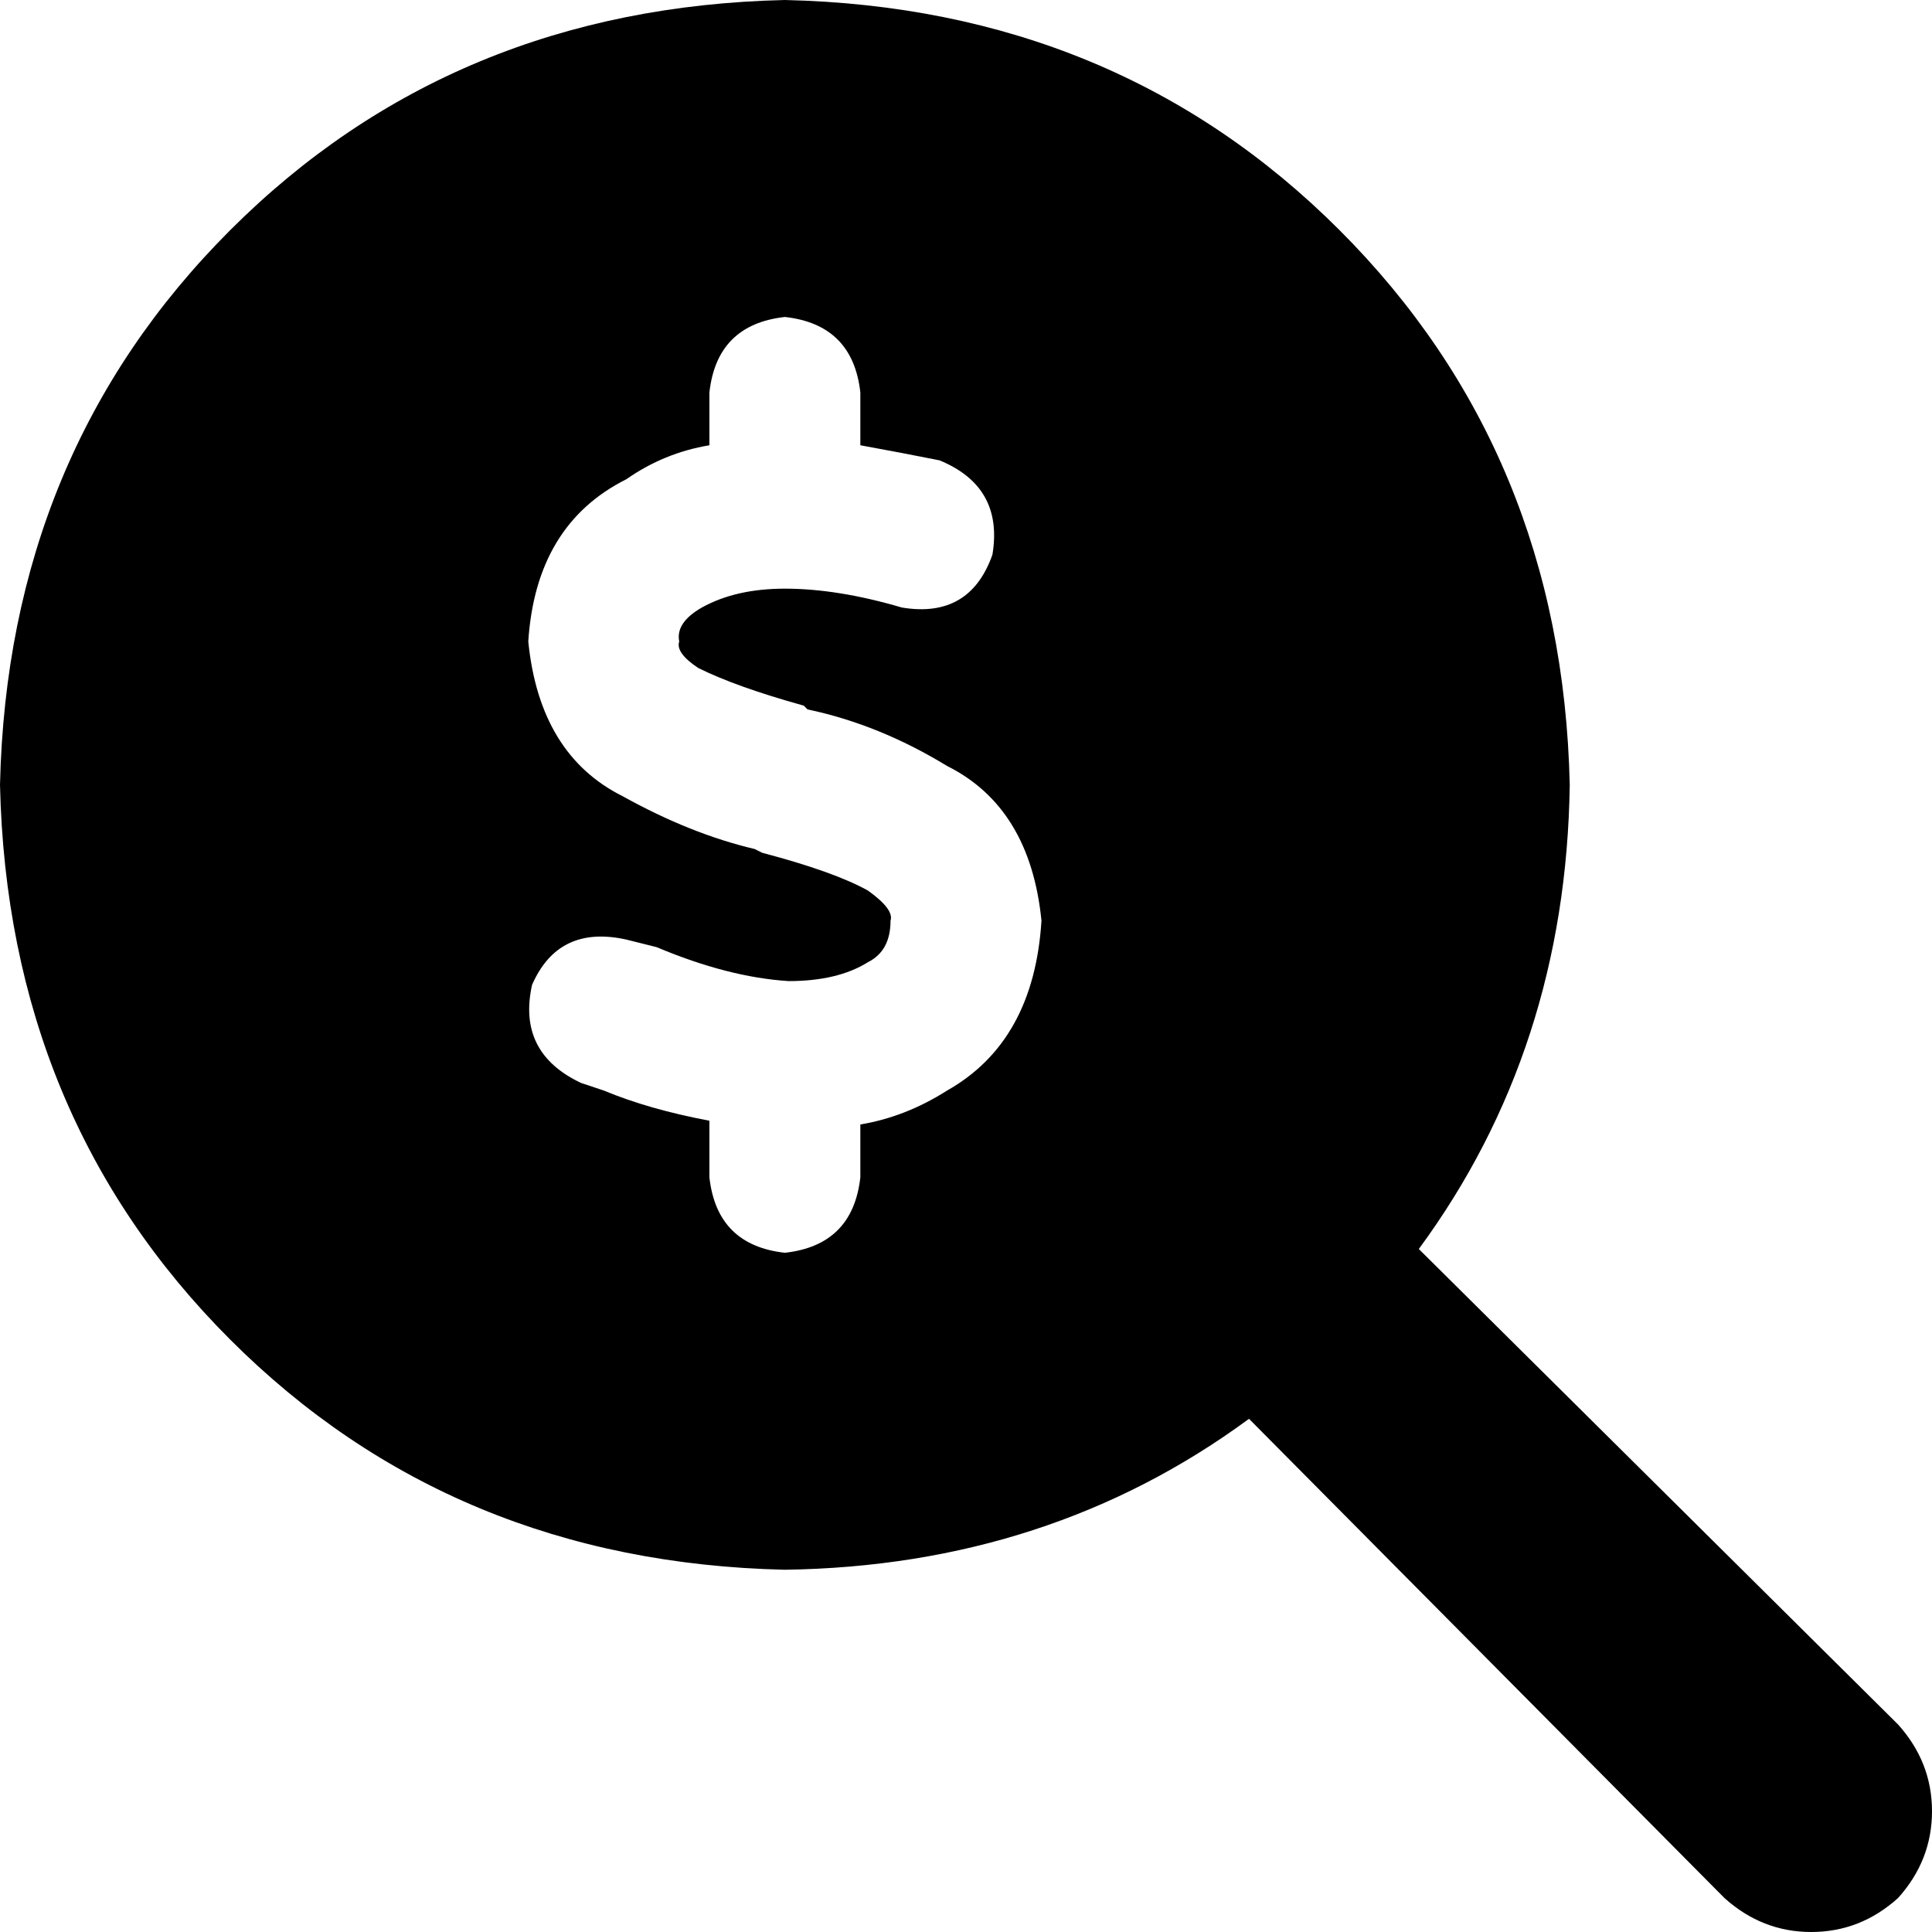 <svg xmlns="http://www.w3.org/2000/svg" viewBox="0 0 512 512">
  <path d="M 416 208 Q 415 278 376 331 L 503 457 L 503 457 Q 512 467 512 480 Q 512 493 503 503 Q 493 512 480 512 Q 467 512 457 503 L 331 376 L 331 376 Q 278 415 208 416 Q 120 414 61 355 Q 2 296 0 208 Q 2 120 61 61 Q 120 2 208 0 Q 296 2 355 61 Q 414 120 416 208 L 416 208 Z M 228 104 Q 226 86 208 84 Q 190 86 188 104 L 188 118 L 188 118 Q 176 120 166 127 Q 142 139 140 170 Q 143 200 165 211 Q 183 221 200 225 L 202 226 L 202 226 Q 221 231 230 236 Q 237 241 236 244 Q 236 252 230 255 Q 222 260 209 260 Q 193 259 174 251 Q 170 250 166 249 Q 148 245 141 261 Q 137 279 154 287 Q 157 288 160 289 L 160 289 L 160 289 L 160 289 L 160 289 Q 172 294 188 297 L 188 312 L 188 312 Q 190 330 208 332 Q 226 330 228 312 L 228 298 L 228 298 Q 240 296 251 289 Q 274 276 276 244 Q 273 214 251 203 Q 233 192 214 188 L 213 187 L 213 187 Q 195 182 185 177 Q 179 173 180 170 Q 179 165 186 161 Q 195 156 208 156 Q 222 156 239 161 Q 257 164 263 147 Q 266 129 249 122 Q 239 120 228 118 L 228 104 L 228 104 Z" />
</svg>